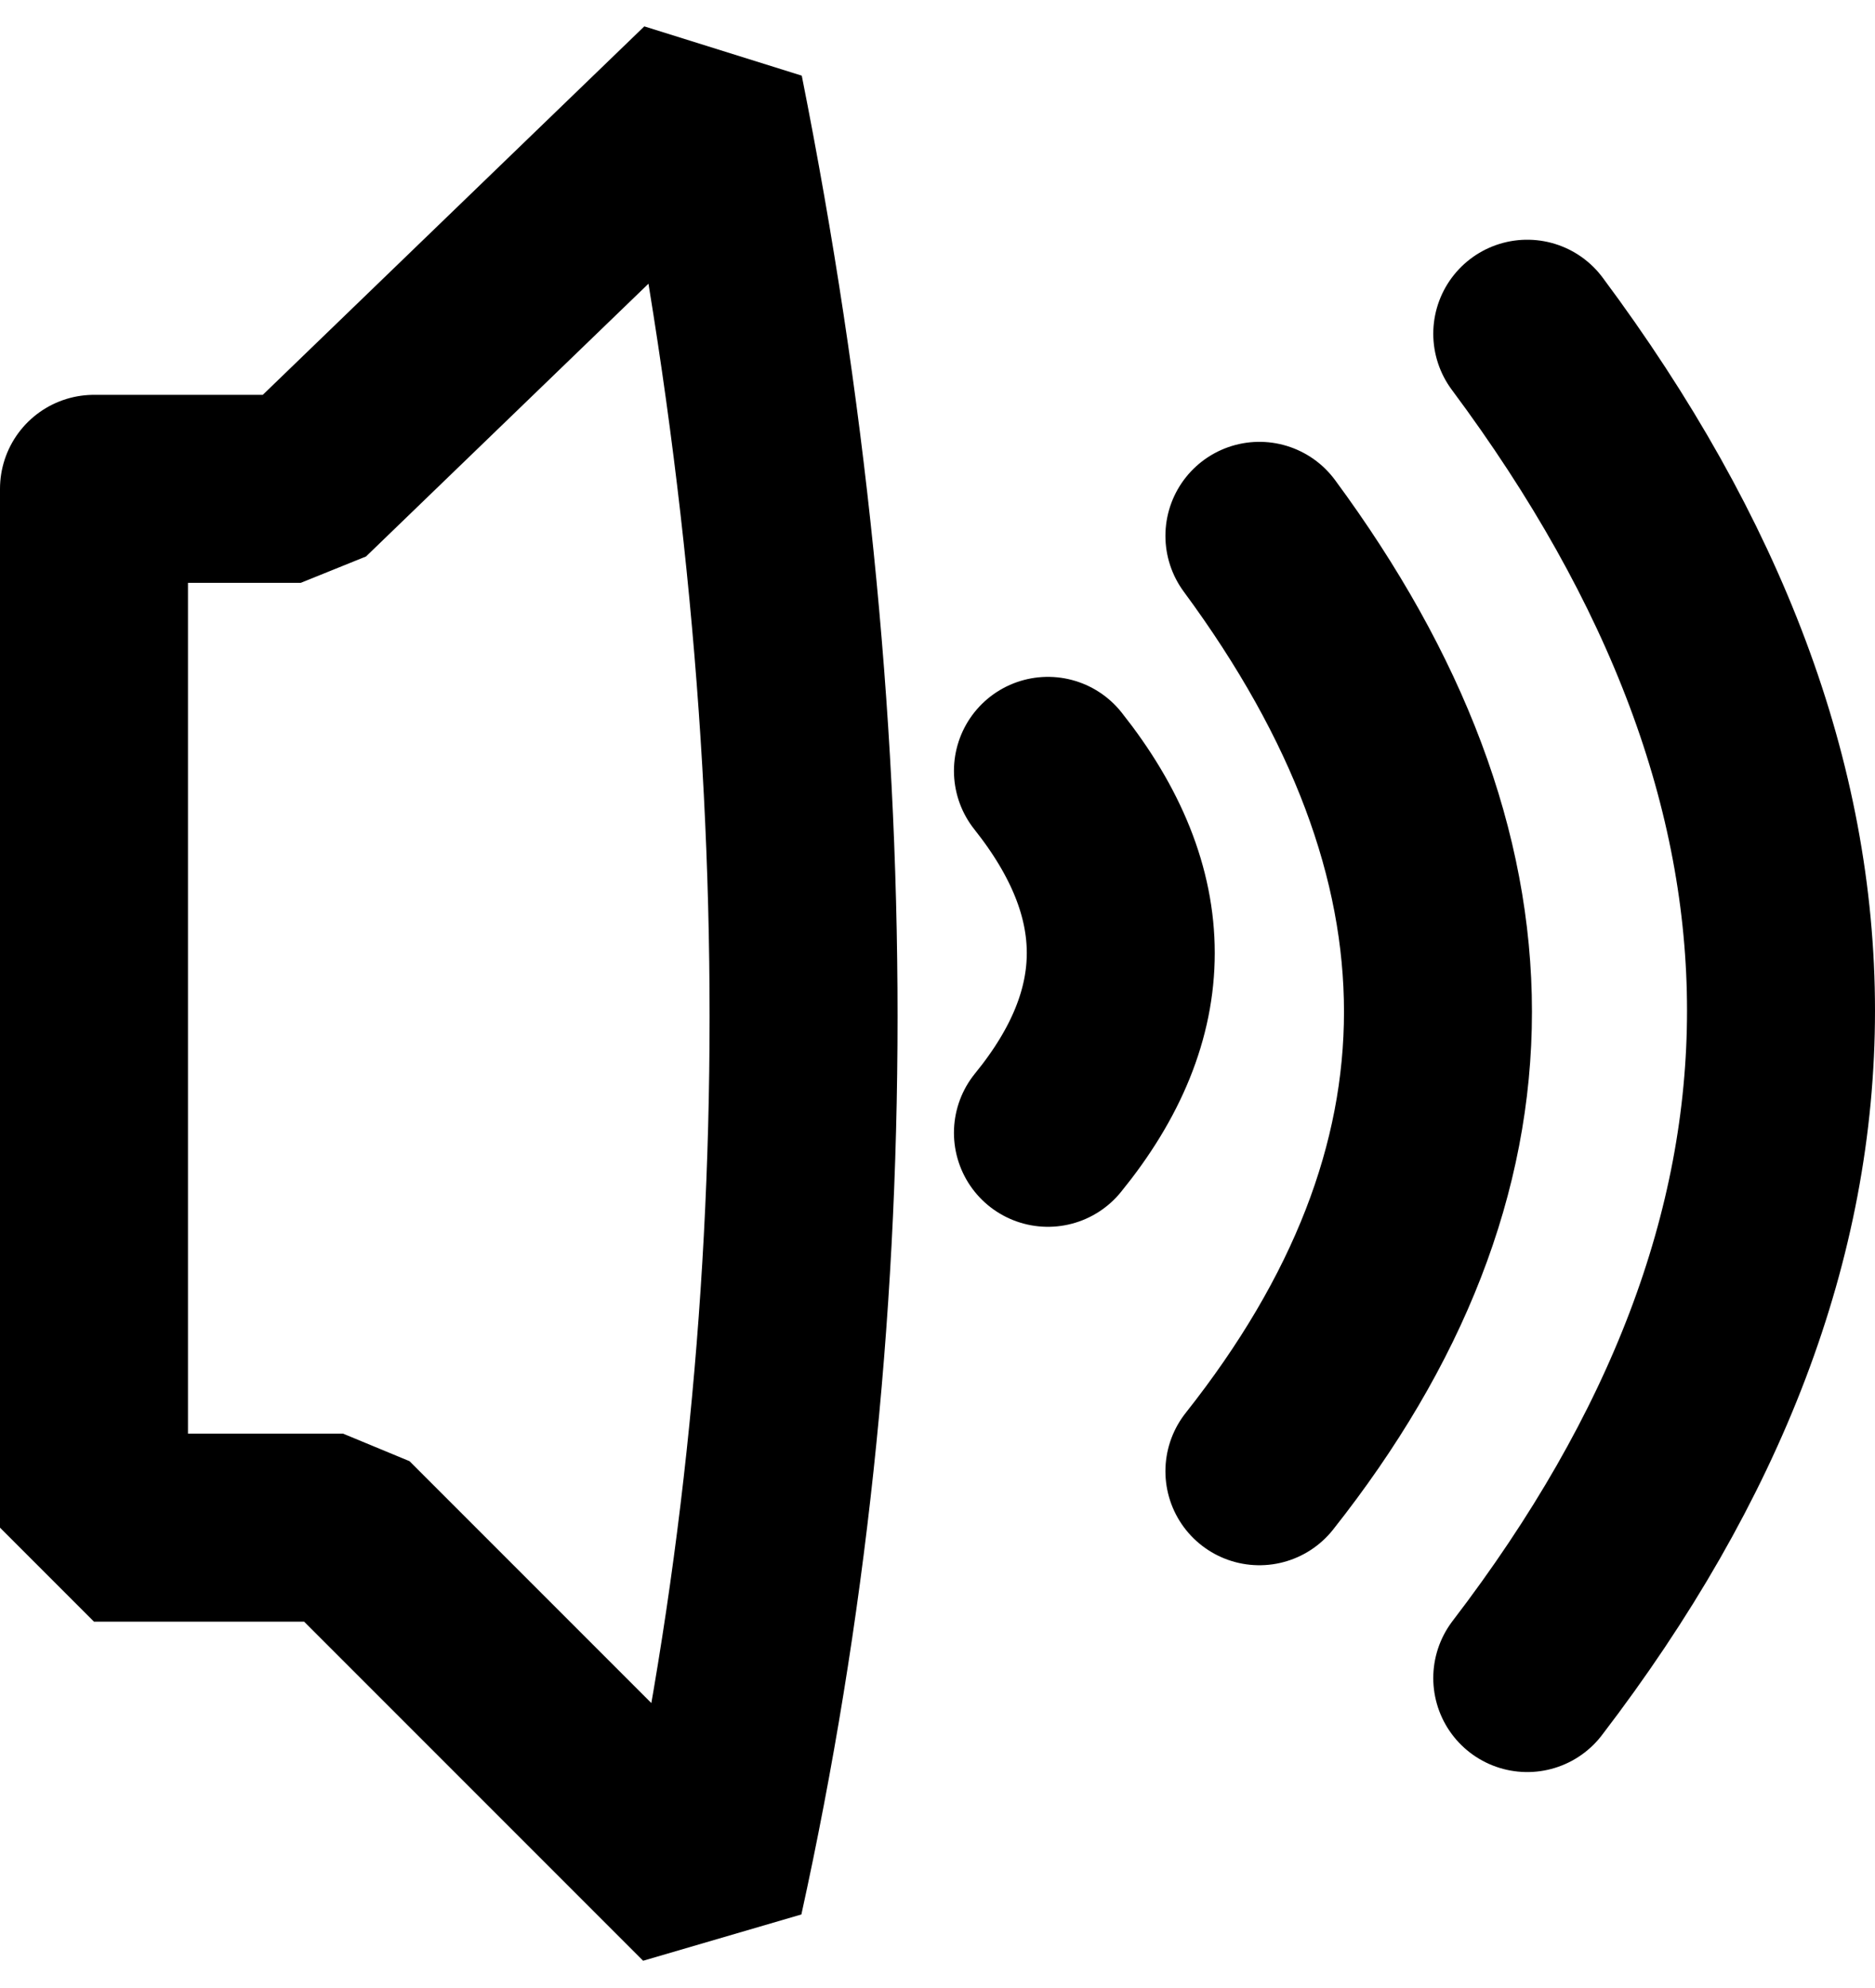 <?xml version="1.0" encoding="UTF-8" standalone="no"?>
<svg xmlns:xlink="http://www.w3.org/1999/xlink" height="21.15px" width="19.95px" xmlns="http://www.w3.org/2000/svg">
  <g transform="matrix(1.0, 0.0, 0.0, 1.0, 9.1, 10.85)">
    <path d="M-8.1 -5.65 L-8.1 5.4 -5.45 5.4 -1.55 9.3 Q0.45 0.2 -1.55 -9.85 L-5.9 -5.65 -8.1 -5.65 M7.15 -7.3 Q12.55 -0.05 7.15 7.0 M4.3 -5.15 Q8.1 0.0 4.3 4.8 M2.05 -2.65 Q3.6 -0.7 2.05 1.2" fill="none" stroke="#000000" stroke-linecap="round" stroke-linejoin="bevel" stroke-width="2.0"/>
  </g>
</svg>
